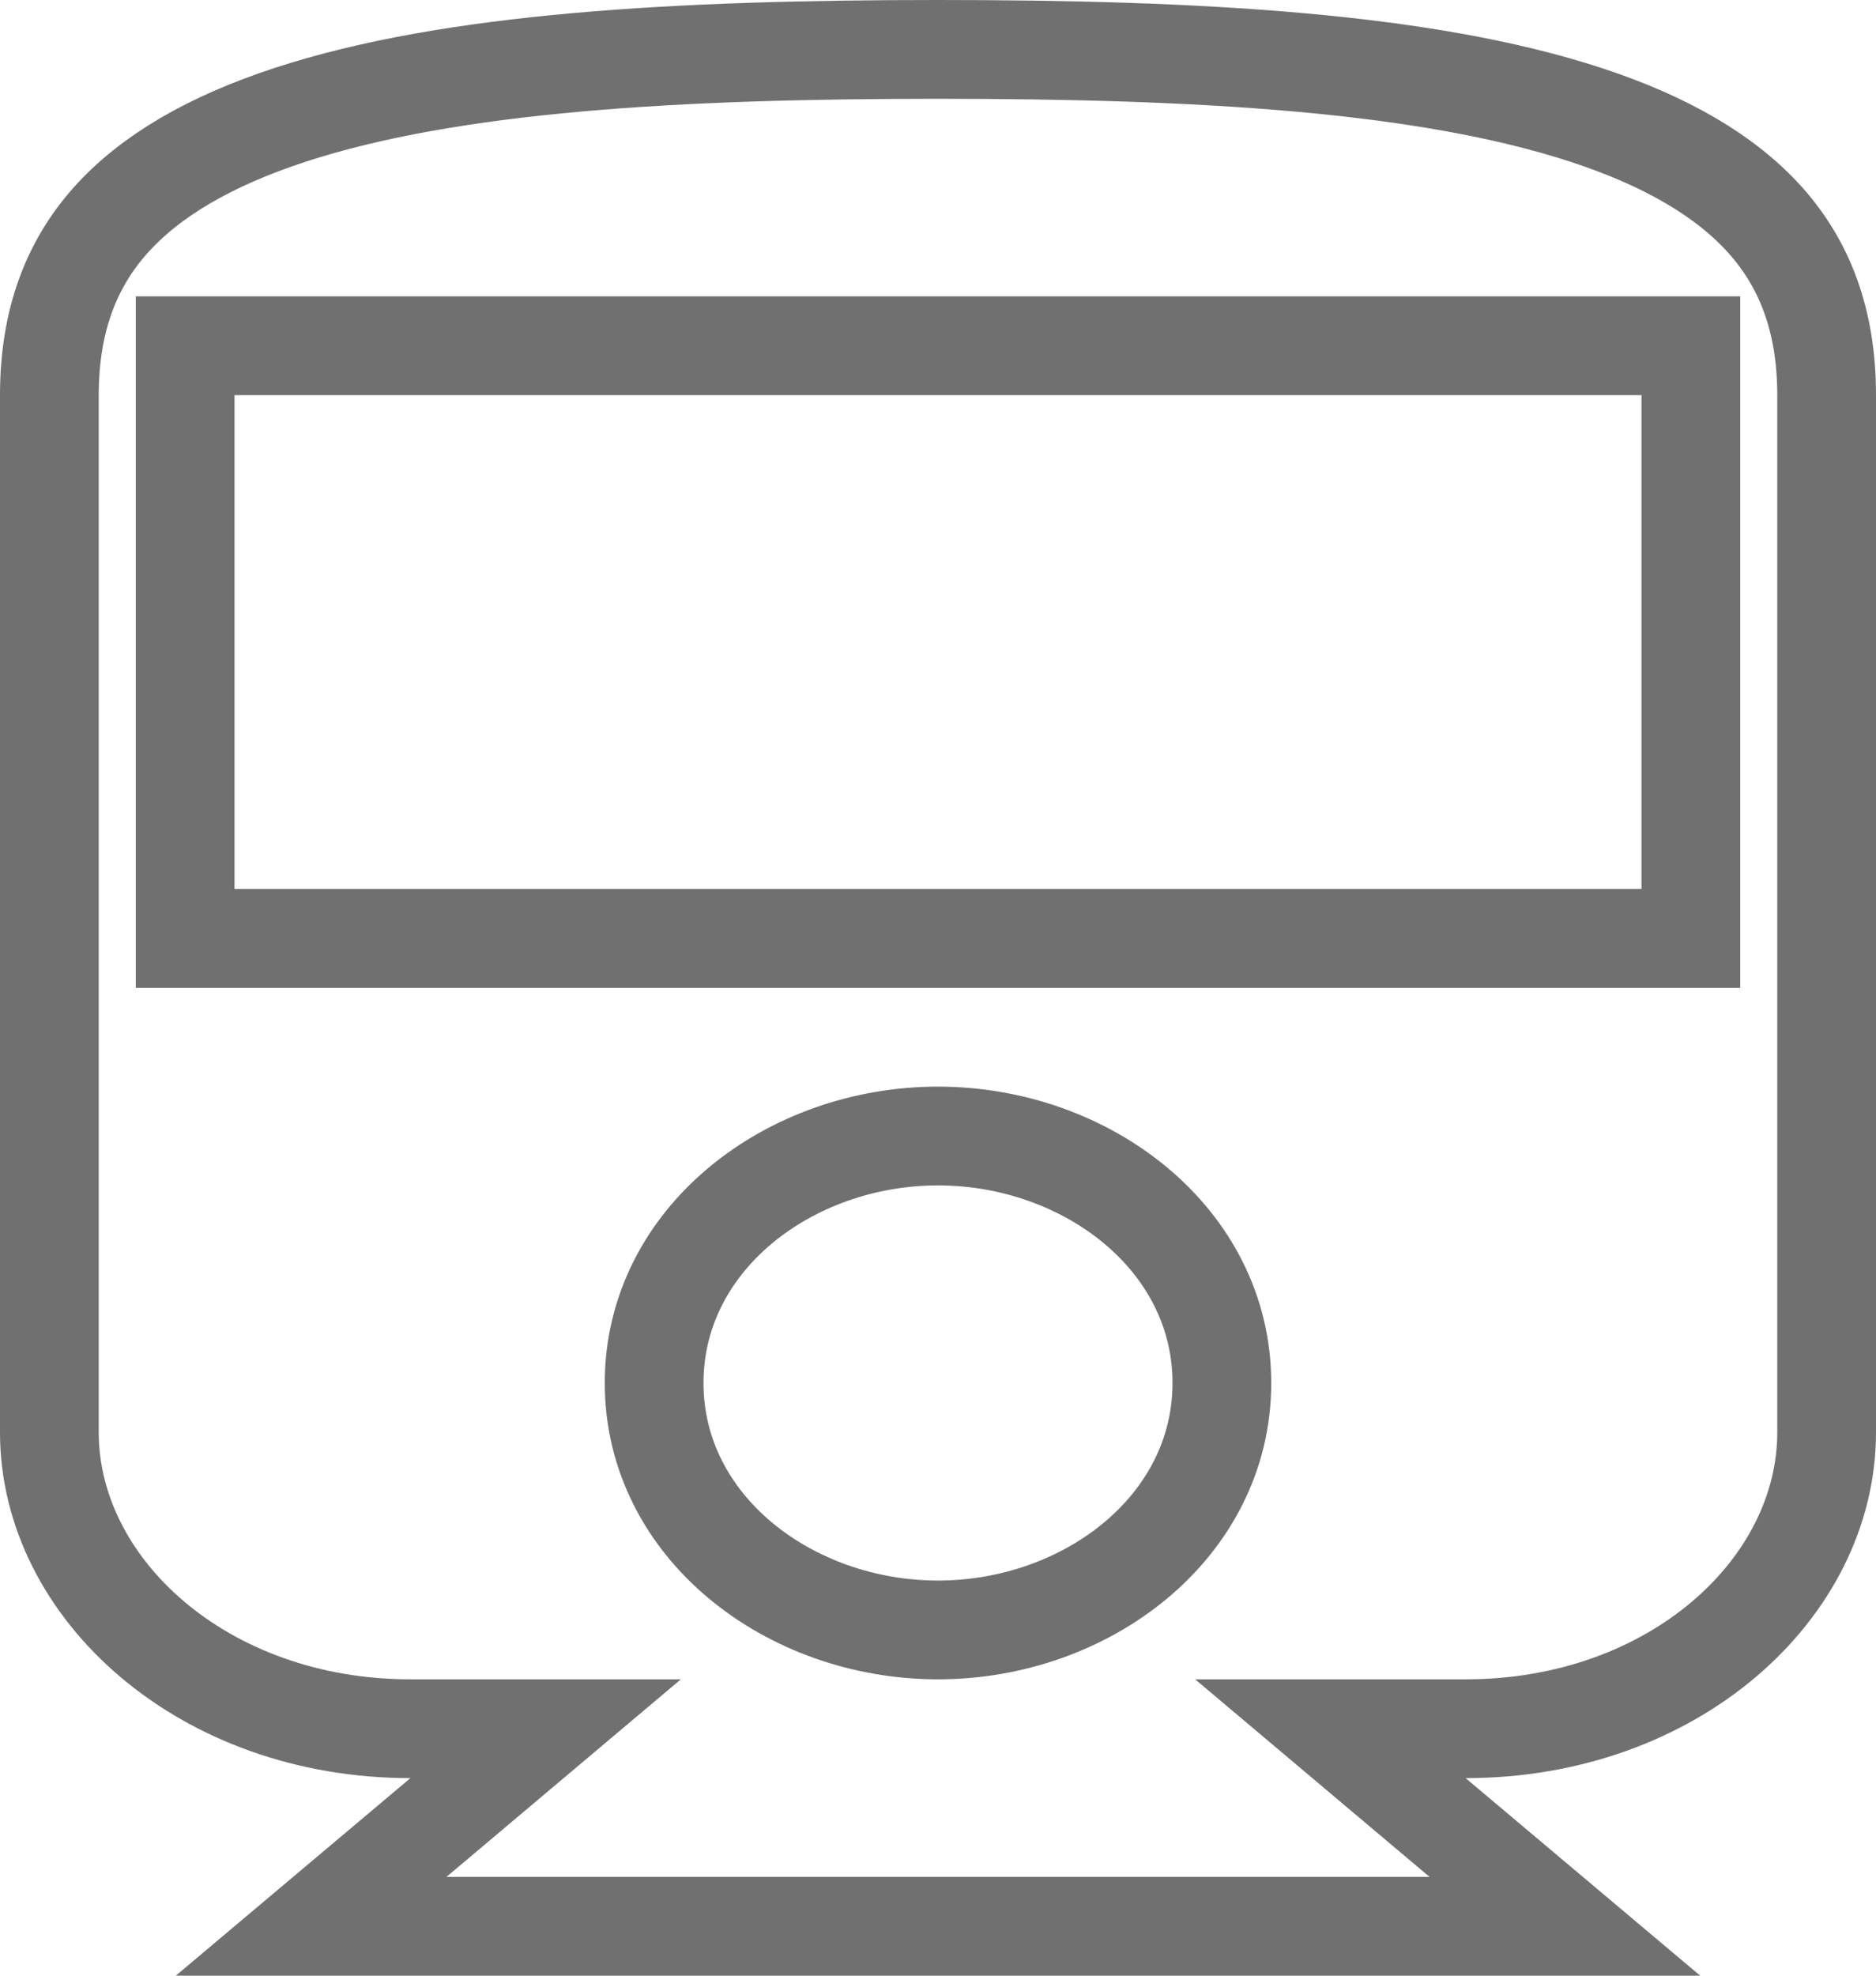 <svg width="19" height="20" viewBox="0 0 19 20" fill="none" xmlns="http://www.w3.org/2000/svg">
<path d="M4.478 18.383L5.526 17.5H4.156C2.056 17.5 0.5 16.081 0.5 14.5V4C0.5 3.236 0.728 2.67 1.119 2.231C1.521 1.781 2.127 1.428 2.937 1.163C4.571 0.628 6.872 0.5 9.5 0.5C12.128 0.5 14.429 0.628 16.063 1.163C16.873 1.428 17.479 1.781 17.881 2.231C18.272 2.67 18.5 3.236 18.5 4V14.5C18.5 16.082 16.949 17.5 14.844 17.5H13.474L14.522 18.383L15.849 19.5H3.151L4.478 18.383ZM16.625 9.5H17.125V9V4V3.5H16.625H2.375H1.875V4V9V9.5H2.375H16.625ZM6.625 14C6.625 15.458 7.996 16.5 9.5 16.5C11.004 16.5 12.375 15.458 12.375 14C12.375 12.542 11.004 11.5 9.5 11.5C7.996 11.5 6.625 12.542 6.625 14Z" stroke="#707070"/>
</svg>
